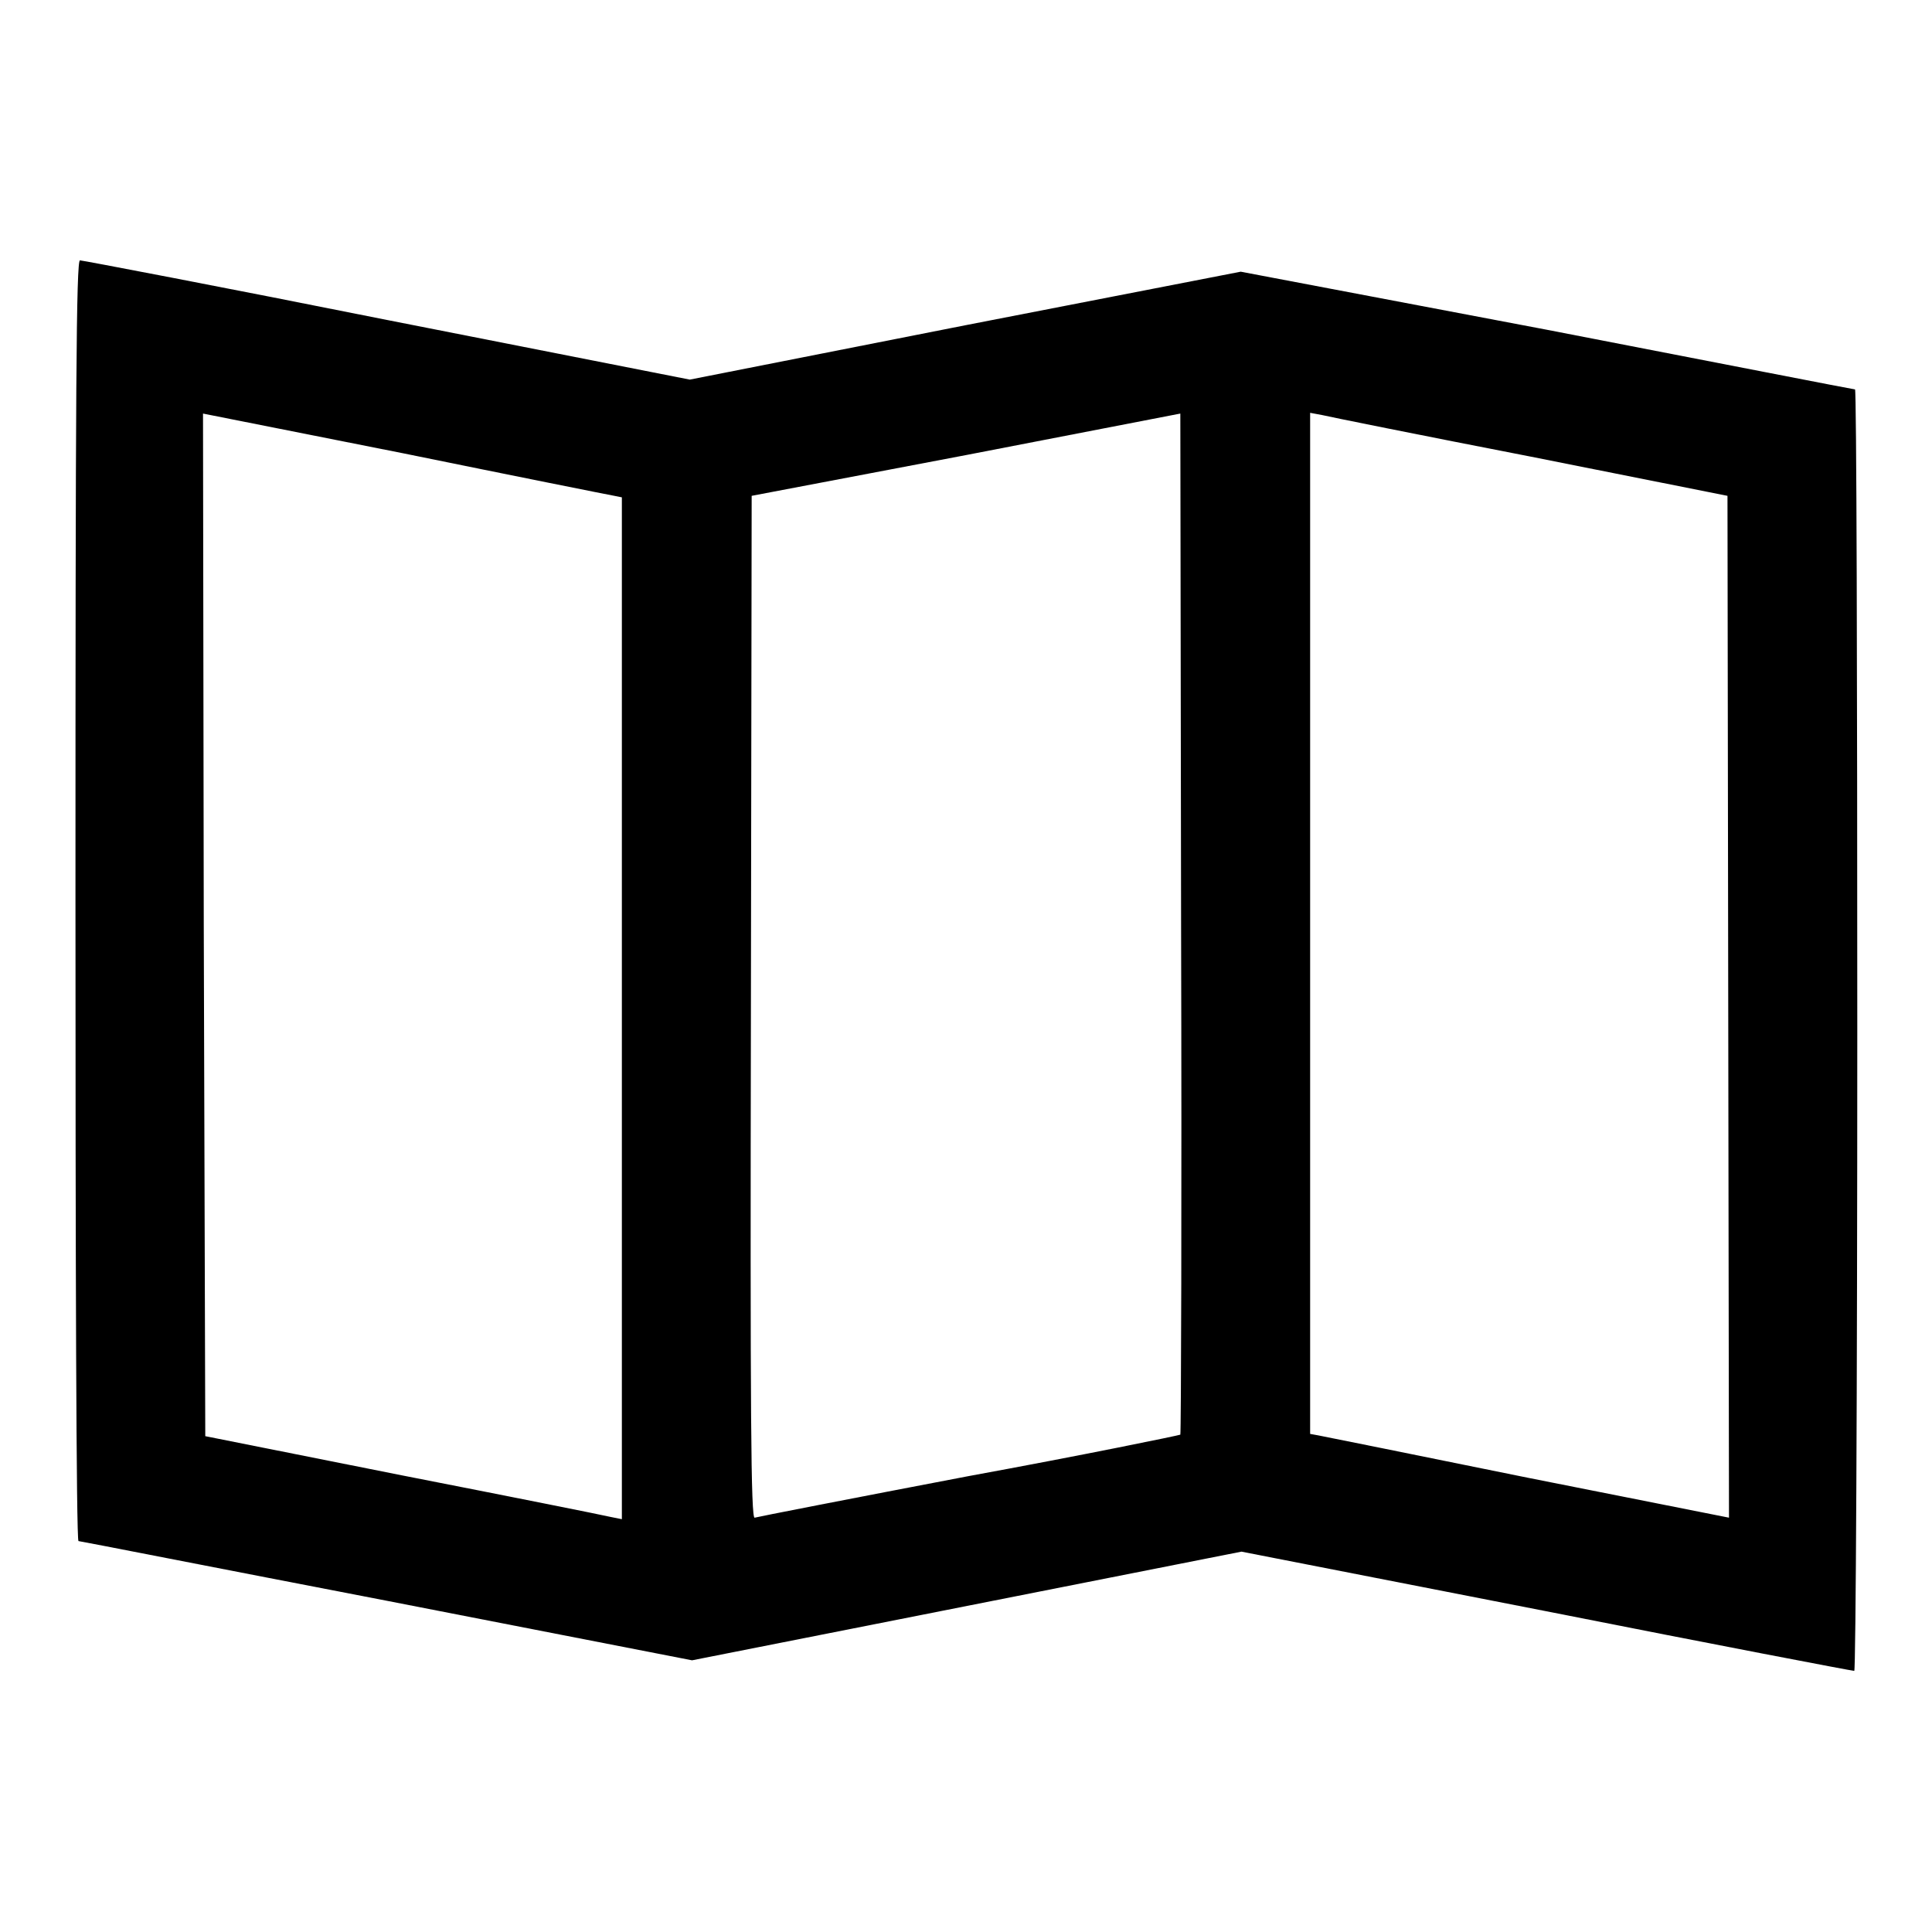 <?xml version="1.0" encoding="utf-8"?>
<!-- Svg Vector Icons : http://www.onlinewebfonts.com/icon -->
<!DOCTYPE svg PUBLIC "-//W3C//DTD SVG 1.1//EN" "http://www.w3.org/Graphics/SVG/1.1/DTD/svg11.dtd">
<svg version="1.1" xmlns="http://www.w3.org/2000/svg" xmlns:xlink="http://www.w3.org/1999/xlink" x="0px" y="0px" viewBox="0 0 256 256" enable-background="new 0 0 256 256" xml:space="preserve">
<g><g><g><path fill="#000000" d="M10,119.3c0,46.7,0.1,84.9,0.4,84.9c0.2,0,18.5,3.6,40.8,7.9l40.5,7.9l36.4-7.2l36.4-7.2l40.4,7.9c22.2,4.4,40.5,7.9,40.8,7.9c0.2,0,0.4-36.5,0.4-84.9c0-46.7-0.1-84.9-0.3-84.9c-0.2,0-18.6-3.6-40.8-7.9L164.4,36l-36.5,7.1l-36.5,7.2l-40.1-7.9c-22-4.4-40.4-7.9-40.7-7.9C10.1,34.4,10,51.7,10,119.3z M81.4,65.7l1,0.2v67.7v67.7l-1.5-0.3c-0.8-0.2-13.3-2.7-27.6-5.5l-26.1-5.2L27,122.5l-0.1-67.7l26.7,5.3C68.3,63.1,80.8,65.6,81.4,65.7z M156.4,190.1c-0.2,0.1-12.8,2.7-28.1,5.5c-15.2,2.9-28,5.4-28.3,5.5c-0.5,0.2-0.6-13.4-0.5-67.6l0.1-67.8l28.4-5.4l28.4-5.5l0.1,67.5C156.6,159.4,156.5,189.9,156.4,190.1z M202.8,60.5l26.1,5.2l0.1,67.7l0.1,67.7l-26.7-5.3c-14.7-3-27.2-5.5-27.7-5.6l-1.1-0.2v-67.7V54.7l1.6,0.3C176,55.2,188.4,57.7,202.8,60.5z"/></g></g></g>
</svg>